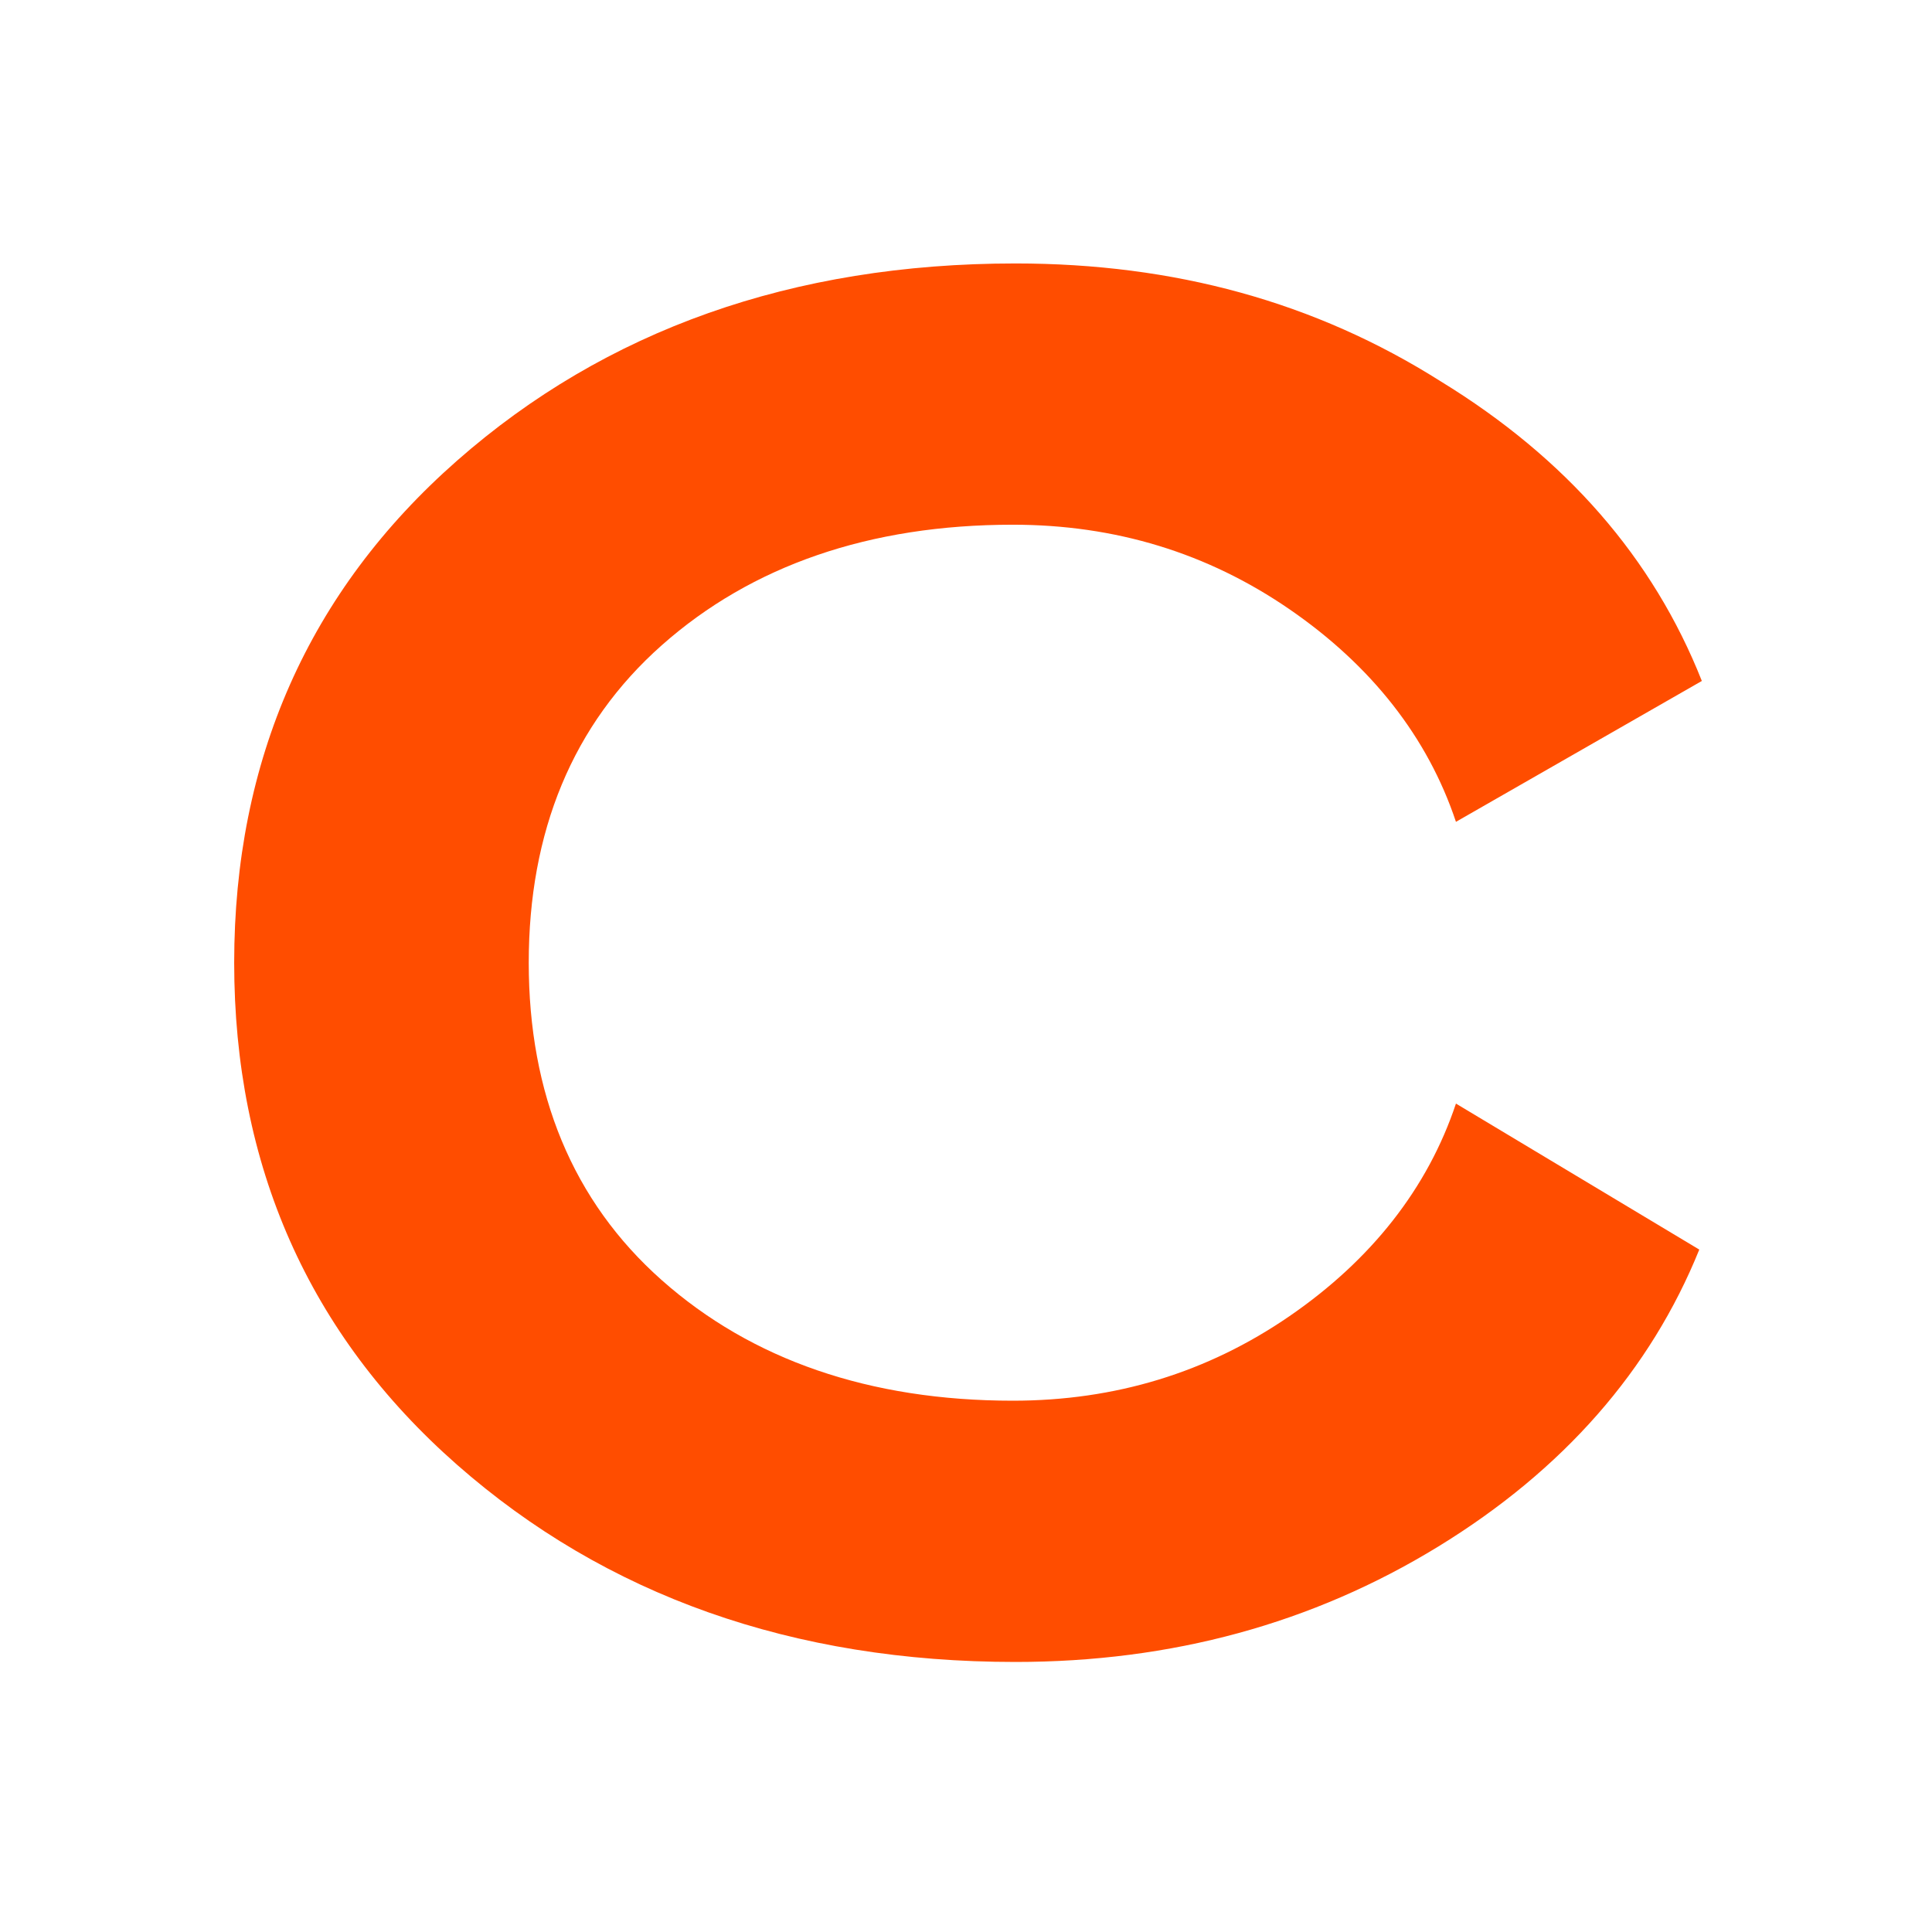 <!-- class="text-orange-500 dark:text-orange-400"/> -->
<svg width="264" height="264" viewBox="0 0 264 264" fill="none" xmlns="http://www.w3.org/2000/svg">
<path d="M138.4 71.7C118.8 71.7 102.7 77.3 90.45 88.15C78.2 99 72.25 113.7 72.25 131.55C72.25 149.4 78.2 164.1 90.45 174.95C102.7 185.8 118.8 191.4 138.4 191.4C152.4 191.4 165 187.55 176.2 179.85C187.4 172.15 195.1 162.35 198.95 150.8L232.2 170.75C225.55 187.2 213.65 200.85 196.5 211.35C179.35 221.85 160.1 227.1 138.75 227.1C108.3 227.1 82.75 218 62.45 200.15C42.15 182.3 32 159.2 32 131.55C32 103.9 42.15 80.8 62.45 62.95C82.75 45.1 108.3 36 138.75 36C160.45 36 179.7 41.25 196.85 52.1C214 62.6 225.9 76.25 232.55 93.05L198.95 112.3C195.1 100.75 187.4 90.95 176.2 83.25C165 75.55 152.4 71.7 138.4 71.7Z" fill="#FF4D00"/>
</svg>
